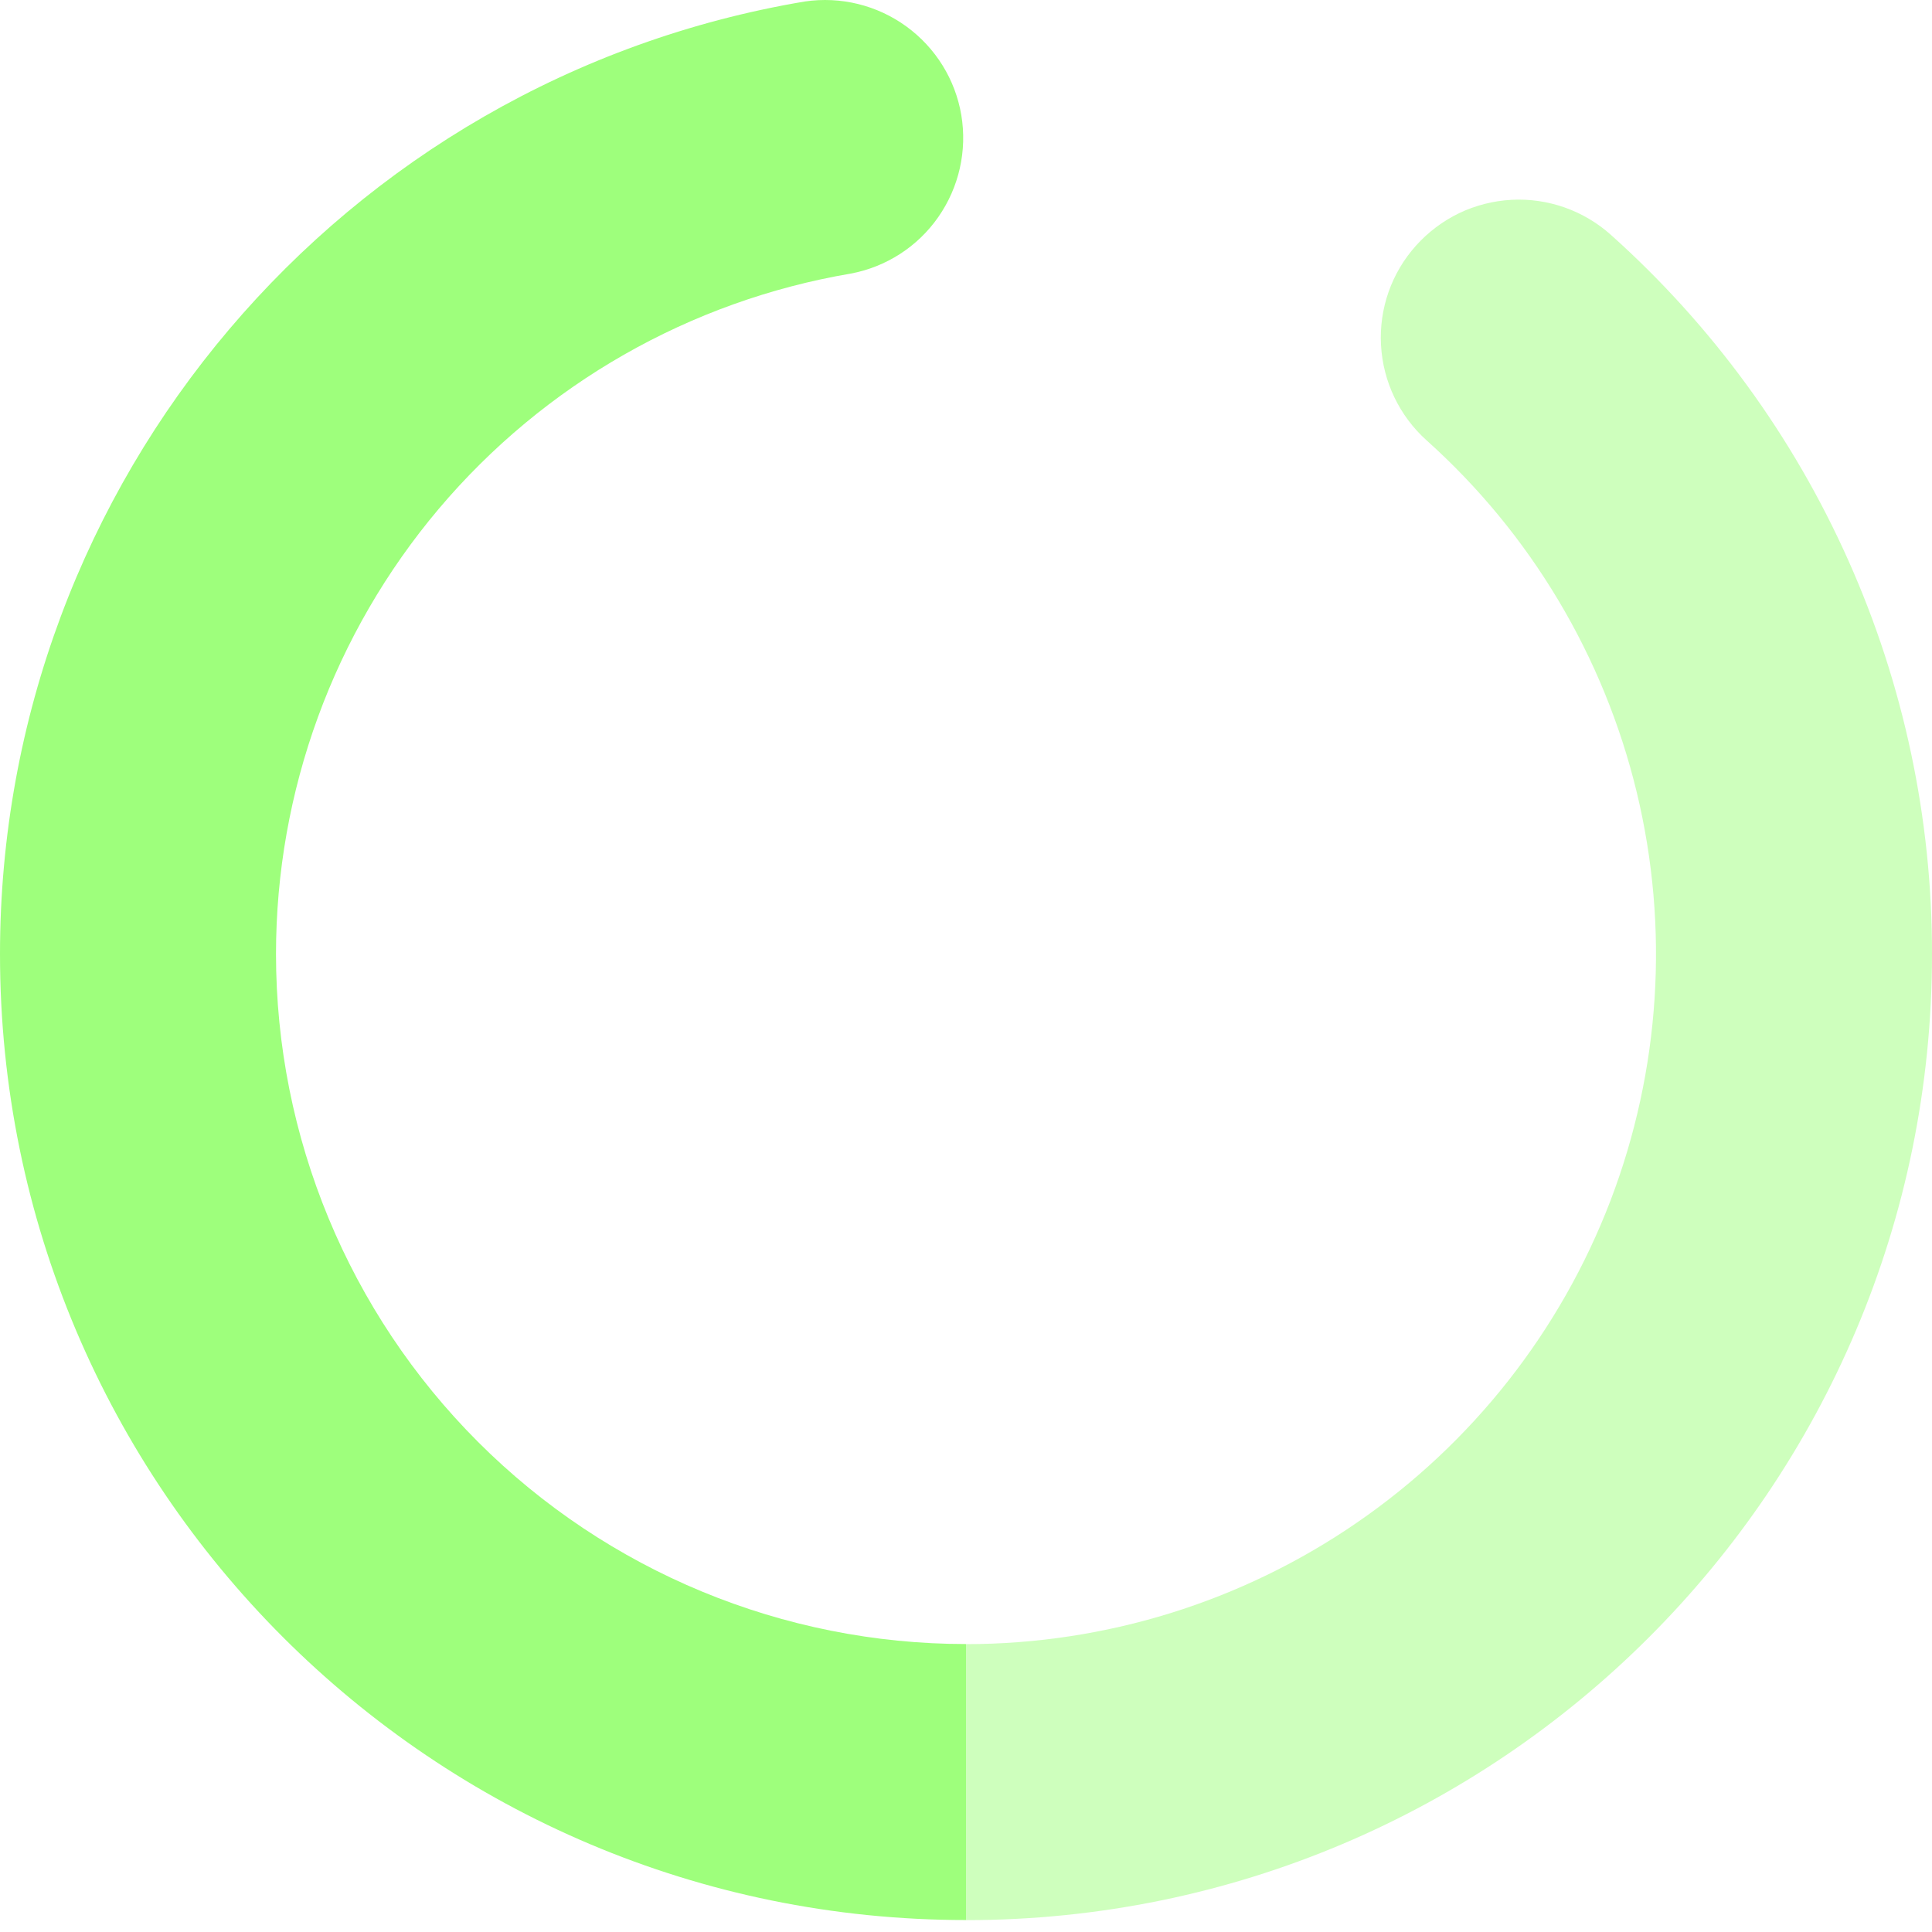 <svg width="21" height="21" viewBox="0 0 21 21" fill="none" xmlns="http://www.w3.org/2000/svg">
<path d="M8.749 0.016C9.138 -0.041 9.533 0.056 9.851 0.287C10.169 0.518 10.384 0.864 10.449 1.251C10.514 1.639 10.424 2.036 10.199 2.359C9.975 2.681 9.632 2.902 9.246 2.974C7.499 3.271 5.914 4.176 4.77 5.53C3.627 6.884 3 8.598 3 10.37C3 12.359 3.79 14.267 5.197 15.674C6.603 17.08 8.511 17.87 10.5 17.87V20.87C4.701 20.87 0 16.17 0 10.37C0 5.225 3.726 0.86 8.749 0.016Z" fill="#9EFF7C"/>
<path d="M15.392 2.669C15.524 2.522 15.683 2.403 15.86 2.317C16.038 2.232 16.231 2.183 16.428 2.172C16.625 2.161 16.821 2.19 17.007 2.255C17.193 2.321 17.364 2.422 17.511 2.554C18.61 3.538 19.489 4.742 20.09 6.09C20.692 7.437 21.002 8.896 21 10.371C21 16.171 16.299 20.871 10.5 20.871V17.871C12.018 17.871 13.501 17.41 14.751 16.549C16.002 15.689 16.962 14.469 17.505 13.051C18.047 11.633 18.147 10.084 17.79 8.609C17.433 7.133 16.637 5.8 15.507 4.787C15.211 4.521 15.033 4.149 15.011 3.752C14.989 3.354 15.126 2.965 15.392 2.669Z" fill="#9EFF7C" fill-opacity="0.5"/>
</svg>
